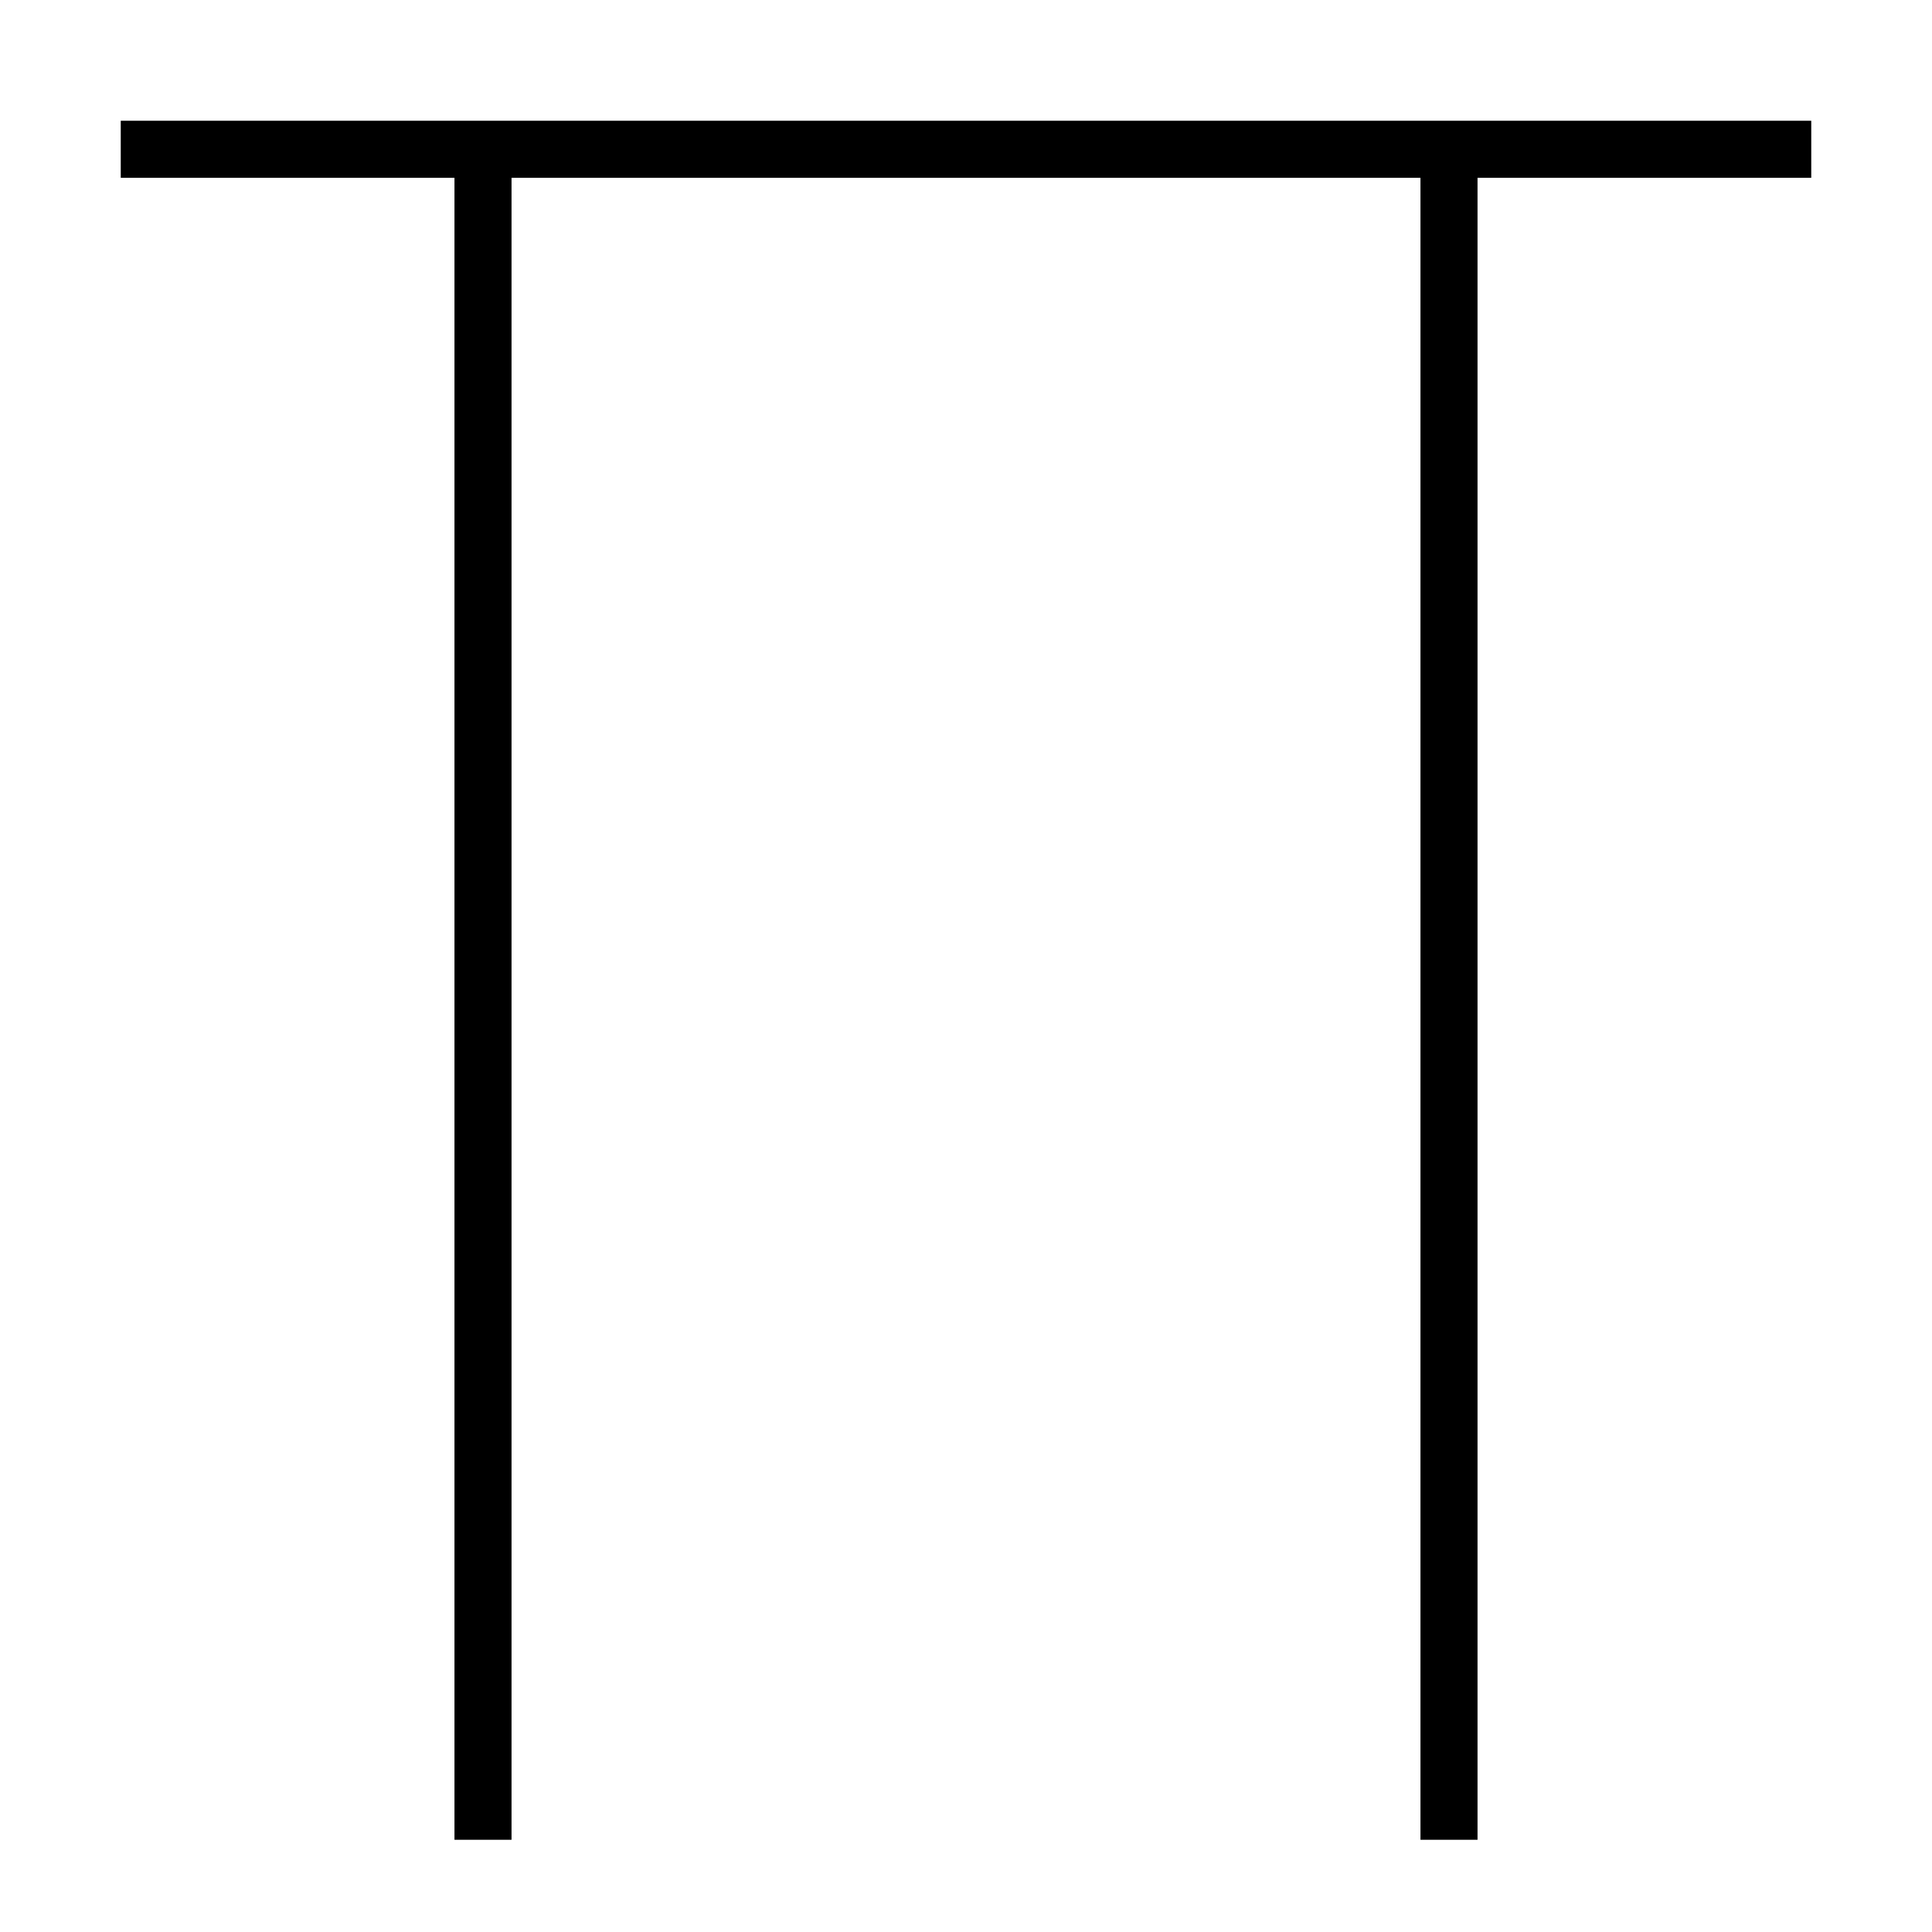 <svg xmlns="http://www.w3.org/2000/svg" xmlns:svg="http://www.w3.org/2000/svg" xmlns:xlink="http://www.w3.org/1999/xlink" id="svg3085" width="64" height="64" version="1.1"><defs id="defs3087"><linearGradient id="linearGradient3836-0"><stop style="stop-color:#c4a000;stop-opacity:1" id="stop5008" offset="0"/><stop style="stop-color:#fce94f;stop-opacity:1" id="stop5010" offset="1"/></linearGradient><linearGradient id="linearGradient7597"><stop style="stop-color:#000003;stop-opacity:1" id="stop7599" offset="0"/><stop style="stop-color:#000003;stop-opacity:0" id="stop7601" offset="1"/></linearGradient><linearGradient id="linearGradient3893"><stop style="stop-color:#fff;stop-opacity:1" id="stop3895" offset="0"/><stop style="stop-color:#fff;stop-opacity:0" id="stop3897" offset="1"/></linearGradient><linearGradient id="linearGradient7603" x1="15.715" x2="34.136" y1="22.299" y2="22.299" gradientUnits="userSpaceOnUse" xlink:href="#linearGradient7597"/><linearGradient id="linearGradient3836-0-3"><stop id="stop3838-2" offset="0" style="stop-color:#c4a000;stop-opacity:1"/><stop id="stop3840-5" offset="1" style="stop-color:#fce94f;stop-opacity:1"/></linearGradient></defs><g id="g1173" transform="matrix(1,0,0,-1,0,64.945)"><path style="fill:none;fill-rule:evenodd;stroke:#000;stroke-width:1.89;stroke-linecap:butt;stroke-linejoin:miter;stroke-miterlimit:4;stroke-dasharray:none;stroke-opacity:1" id="path1145" d="M 16,60 V 4"/><path style="fill:none;fill-rule:evenodd;stroke:#000;stroke-width:1.89;stroke-linecap:butt;stroke-linejoin:miter;stroke-miterlimit:4;stroke-dasharray:none;stroke-opacity:1" id="path1147" d="M 48,60 V 4"/><path style="fill:none;fill-rule:evenodd;stroke:#000;stroke-width:1.89;stroke-linecap:butt;stroke-linejoin:miter;stroke-miterlimit:4;stroke-dasharray:none;stroke-opacity:1" id="path1149" d="M 4,60 H 60"/></g></svg>